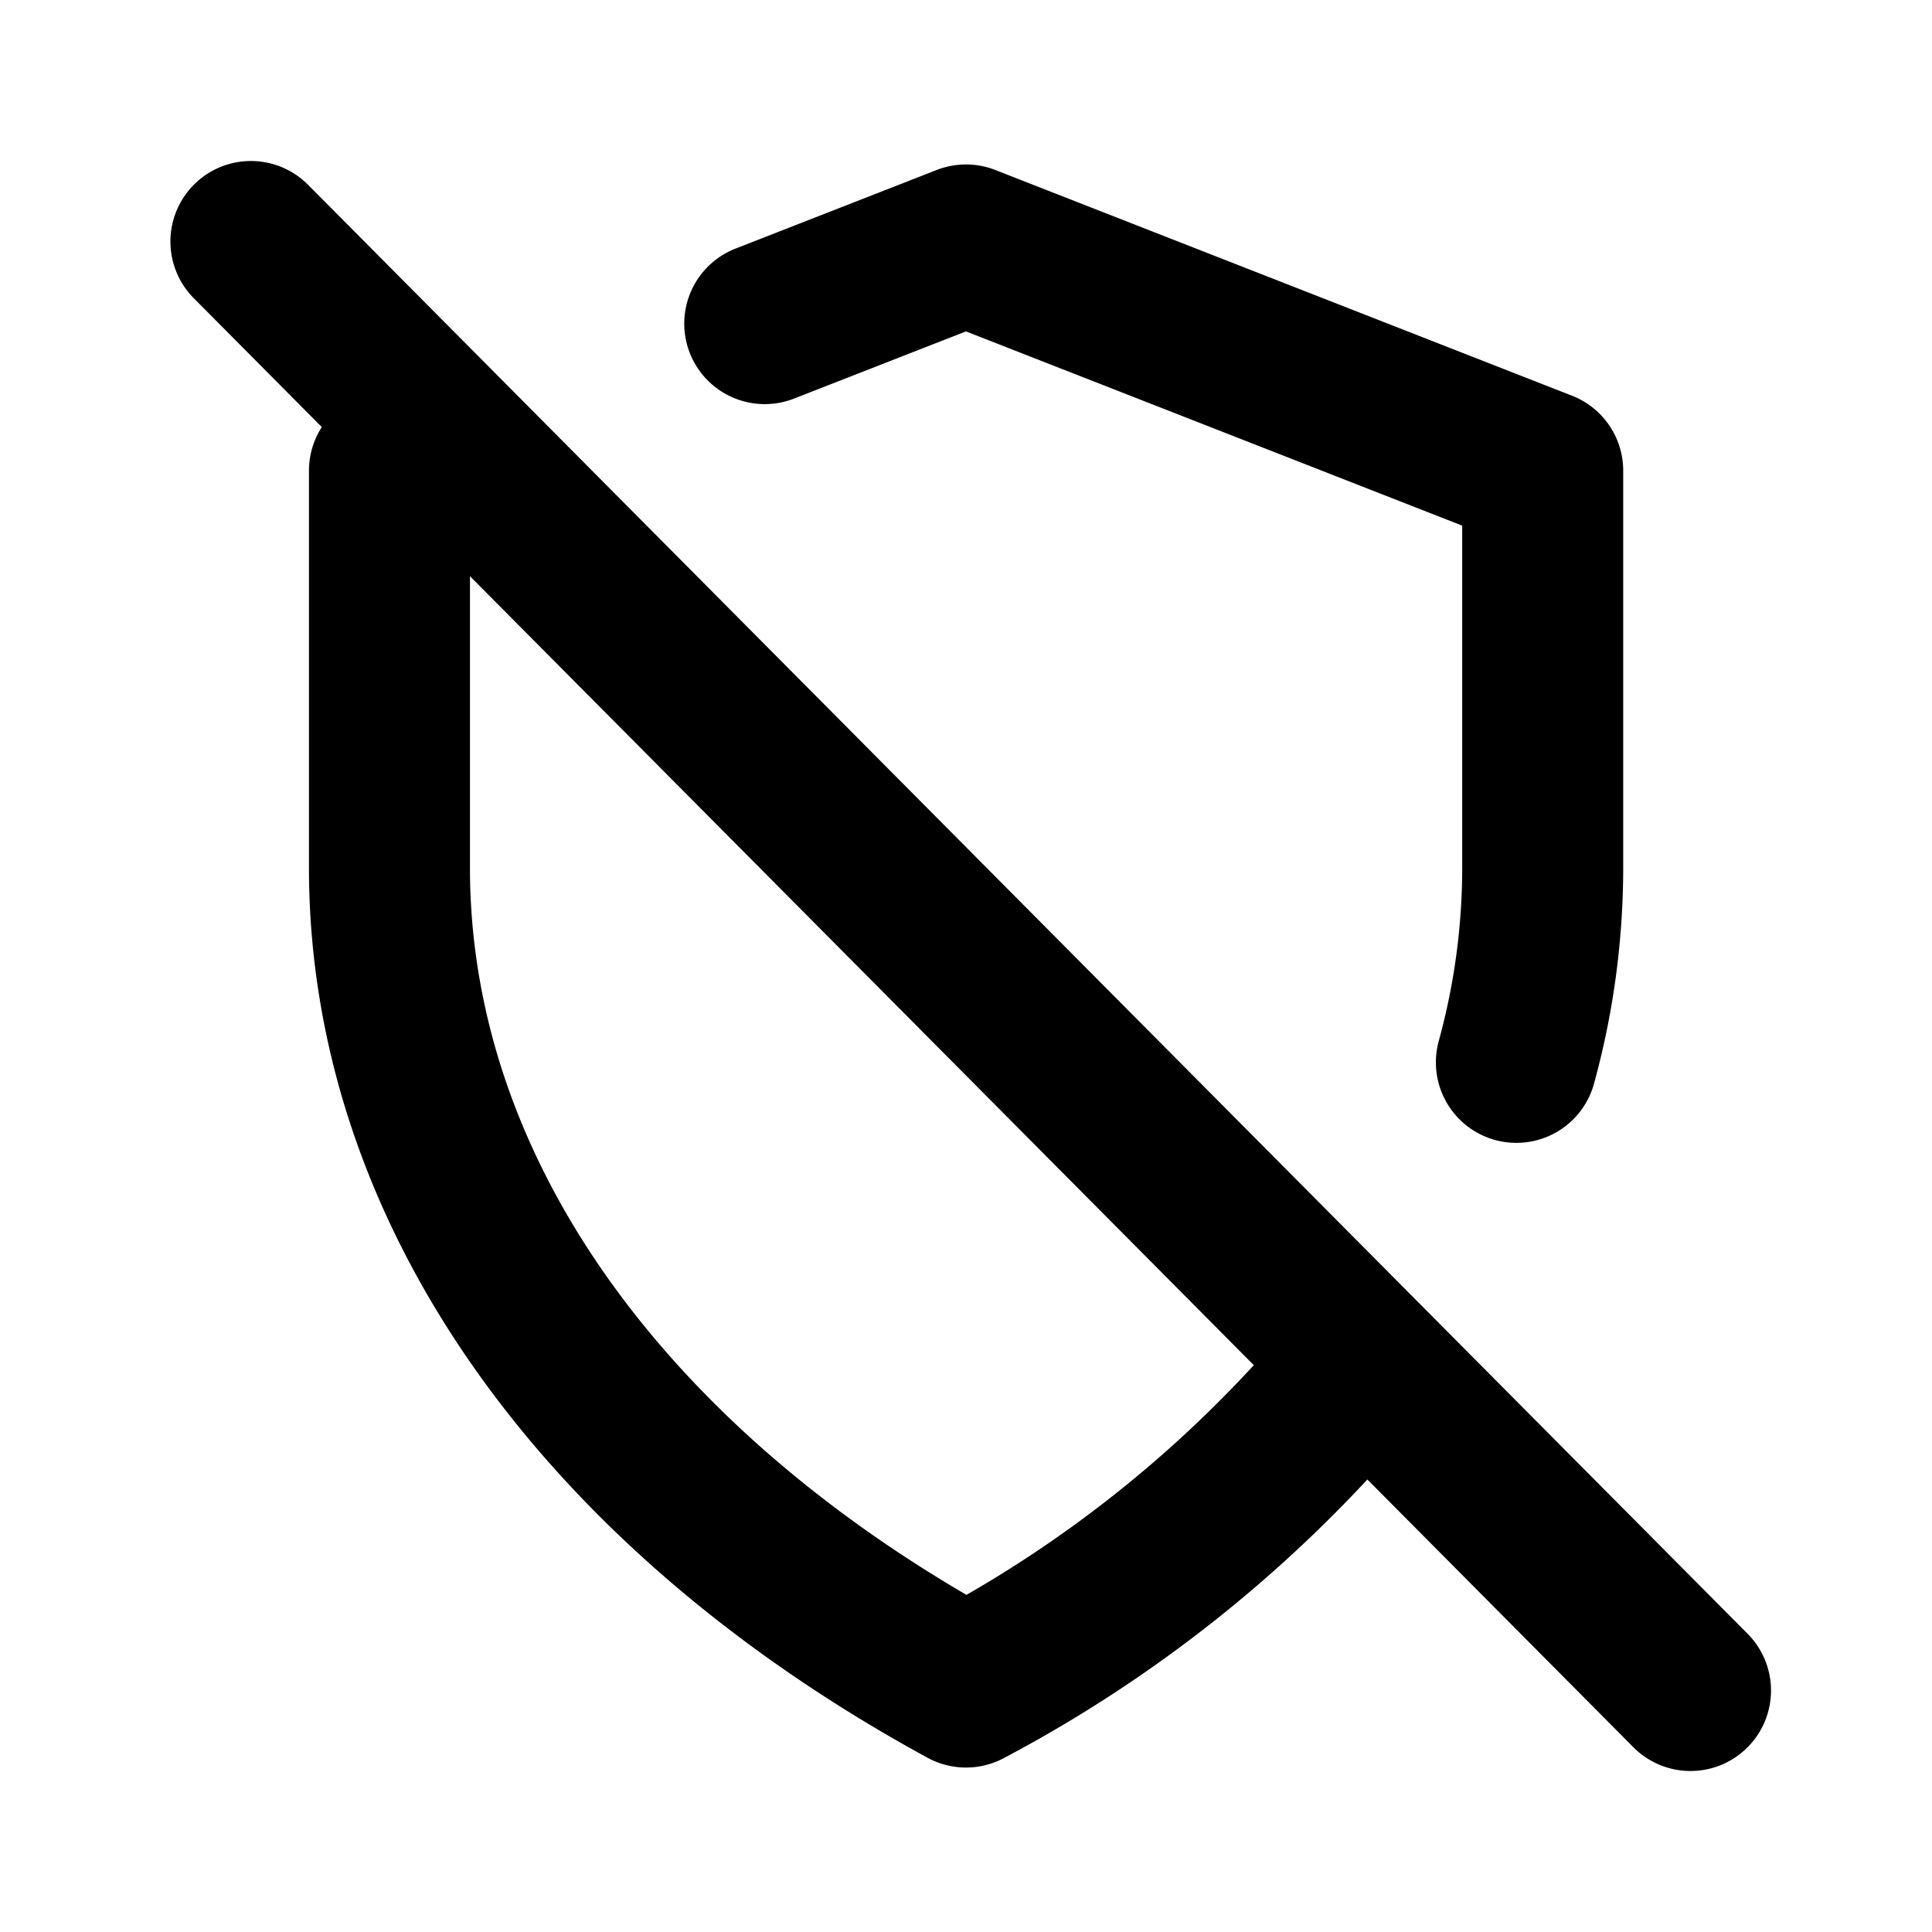 <svg xmlns="http://www.w3.org/2000/svg" viewBox="0 0 24 24" width="24" height="24" stroke="currentColor">
  <path d="M3.117,3,21,21M5.454,5.606l-.616.241v4.966h0C4.855,14.926,7.651,18.587,12,20.957a16.023,16.023,0,0,0,4.7-3.76m2.137-4a9.146,9.146,0,0,0,.327-2.383h0V5.847L12,3.043,9.5,4.02" fill="none" stroke-linecap="round" stroke-linejoin="round" stroke-width="2"/>
</svg>
